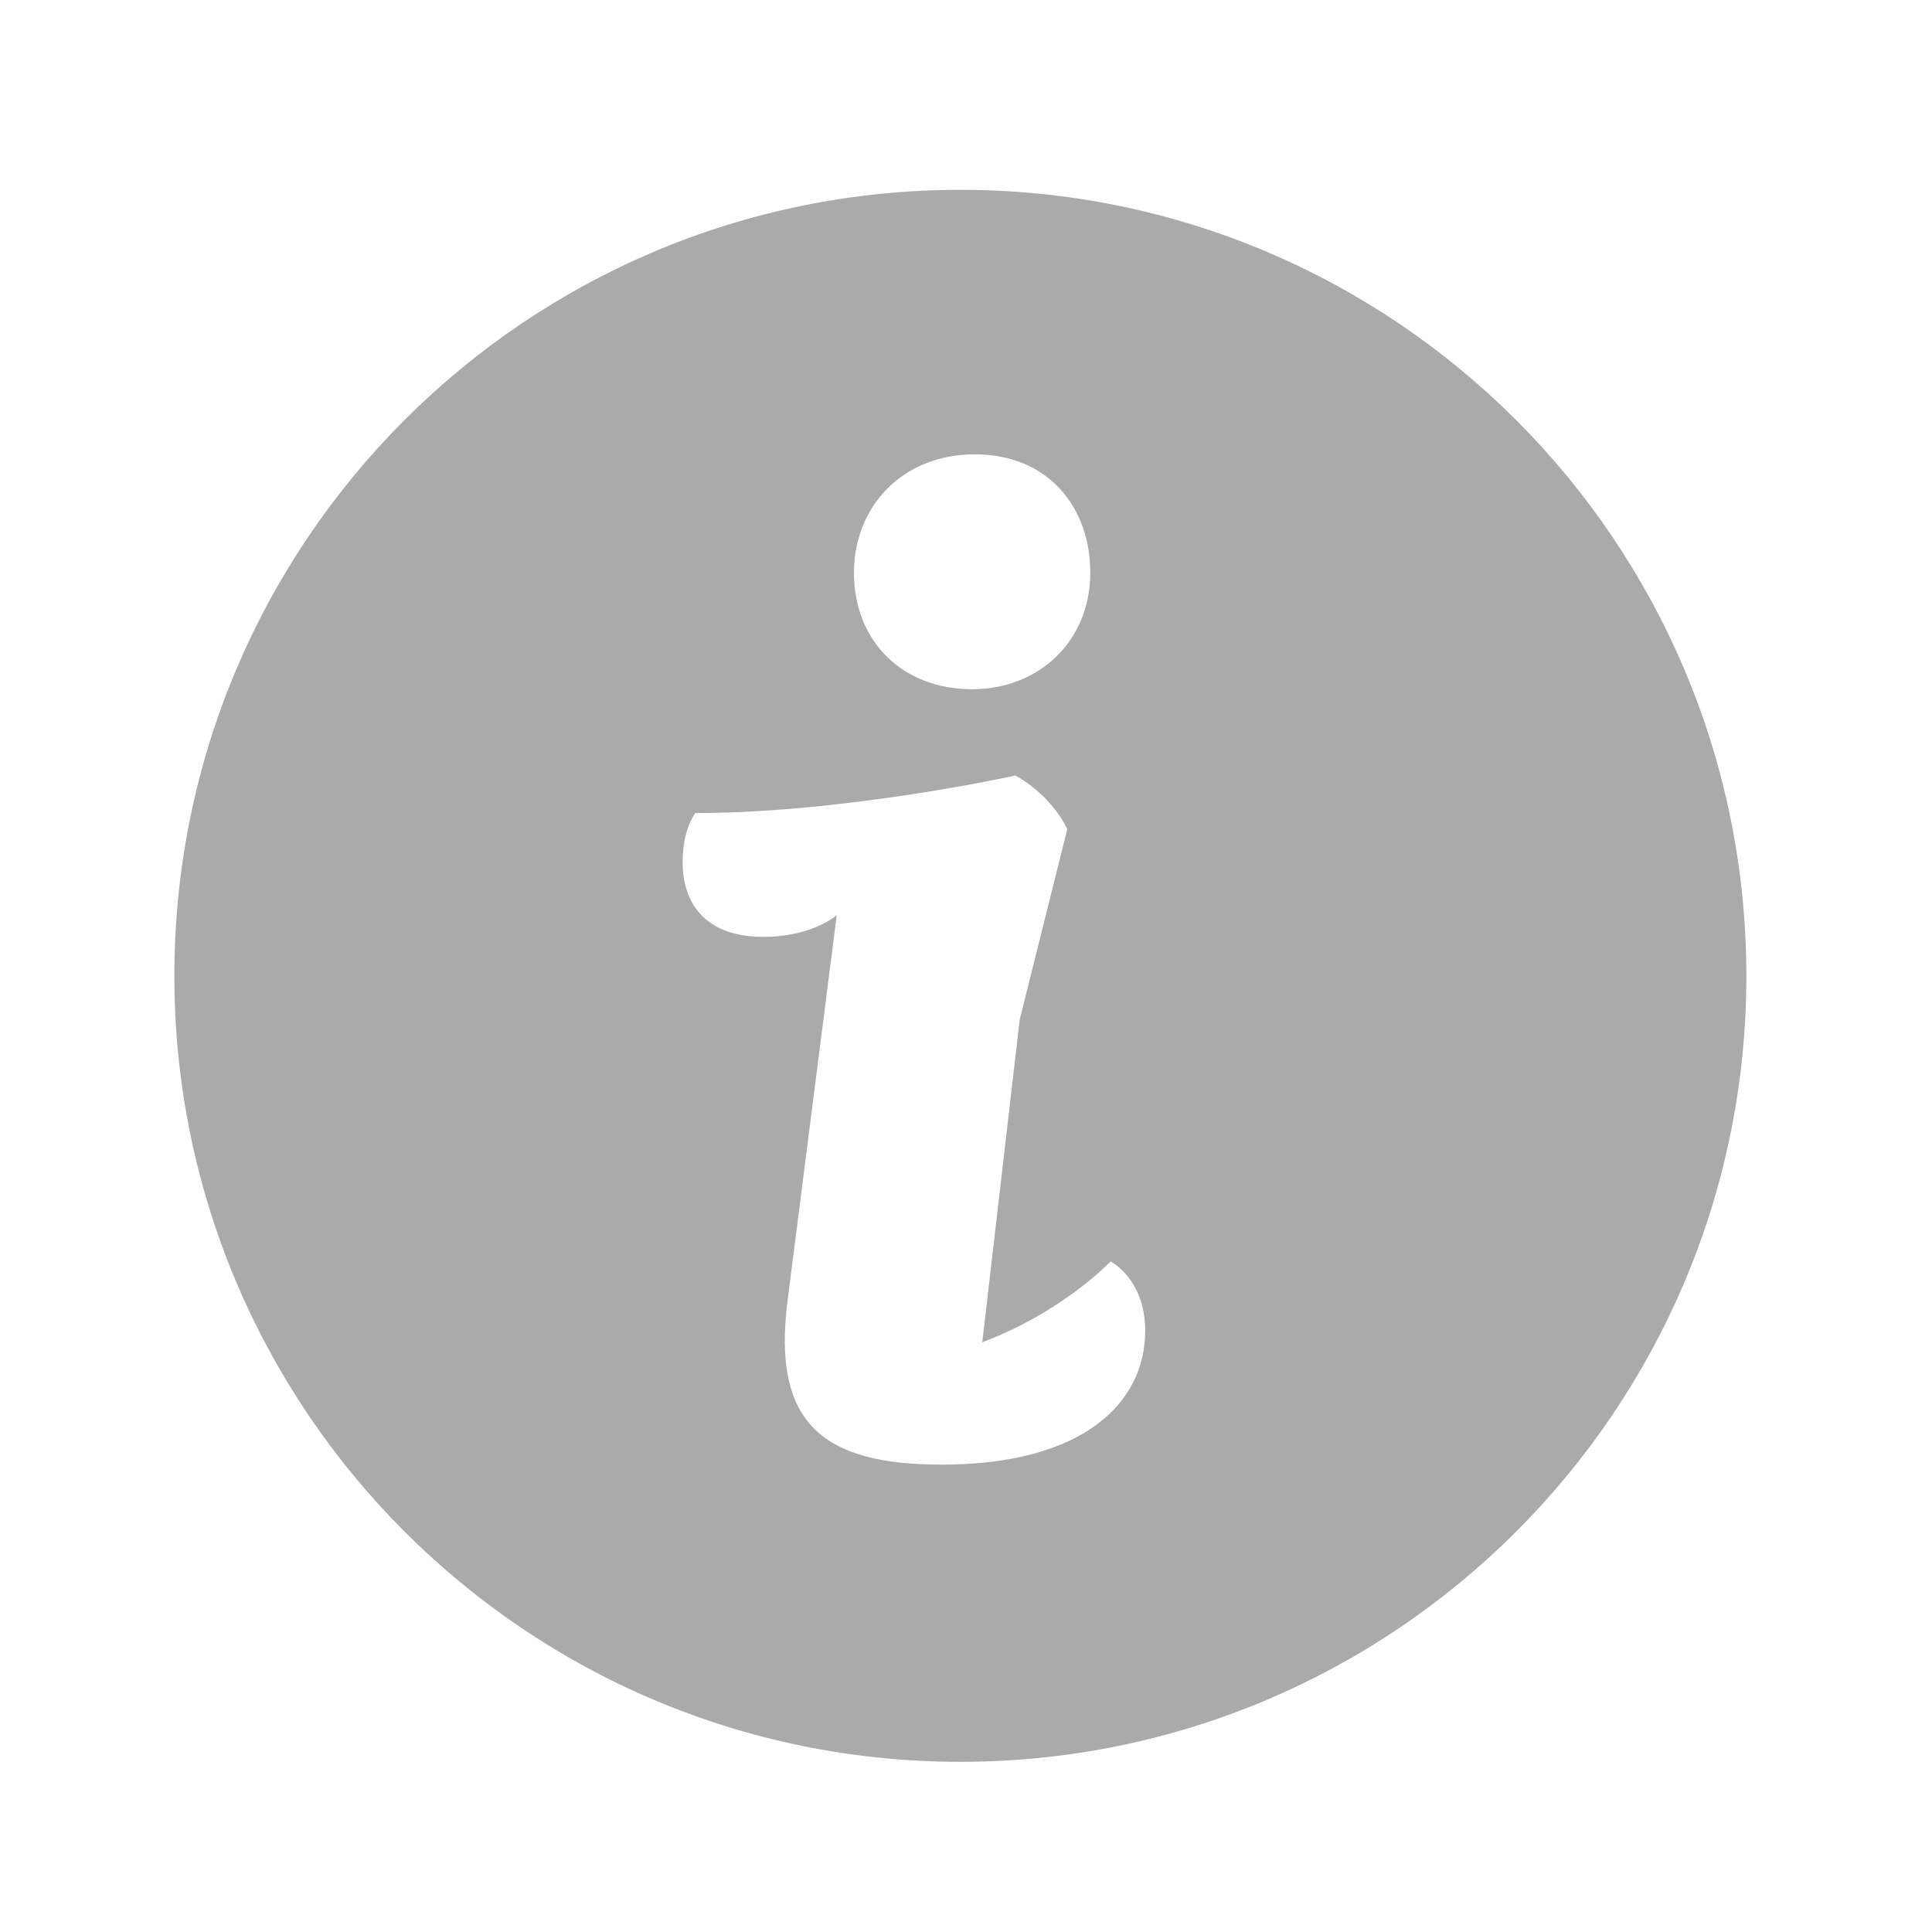 <?xml version="1.0" encoding="utf-8"?>
<!-- Generator: Adobe Illustrator 18.1.1, SVG Export Plug-In . SVG Version: 6.00 Build 0)  -->
<!DOCTYPE svg PUBLIC "-//W3C//DTD SVG 1.1//EN" "http://www.w3.org/Graphics/SVG/1.1/DTD/svg11.dtd">
<svg version="1.1" id="Laag_1" xmlns="http://www.w3.org/2000/svg" xmlns:xlink="http://www.w3.org/1999/xlink" x="0px" y="0px"
	 width="12px" height="12px" viewBox="0 0 12 12" enable-background="new 0 0 12 12" xml:space="preserve">
<path fill="#AAAAAA" d="M5.965,1.179c-2.697,0-4.882,2.185-4.882,4.882c0,2.696,2.185,4.882,4.882,4.882
	c2.696,0,4.882-2.185,4.882-4.882C10.846,3.364,8.661,1.179,5.965,1.179z M6.055,2.822c0.457,0,0.717,0.33,0.717,0.734
	c0,0.43-0.323,0.725-0.734,0.725c-0.43,0-0.734-0.295-0.734-0.725C5.304,3.153,5.599,2.822,6.055,2.822z M5.85,9.097
	c-0.734,0-1.057-0.251-0.958-1.021l0.305-2.391c0,0-0.153,0.134-0.456,0.134c-0.349,0-0.501-0.196-0.501-0.465
	c0-0.206,0.079-0.304,0.079-0.304c0.932,0,1.988-0.233,1.988-0.233S6.521,4.926,6.629,5.15L6.334,6.331L6.101,8.337
	c0.501-0.188,0.797-0.502,0.797-0.502s0.215,0.108,0.215,0.43C7.113,8.72,6.719,9.097,5.85,9.097z"/>
</svg>
